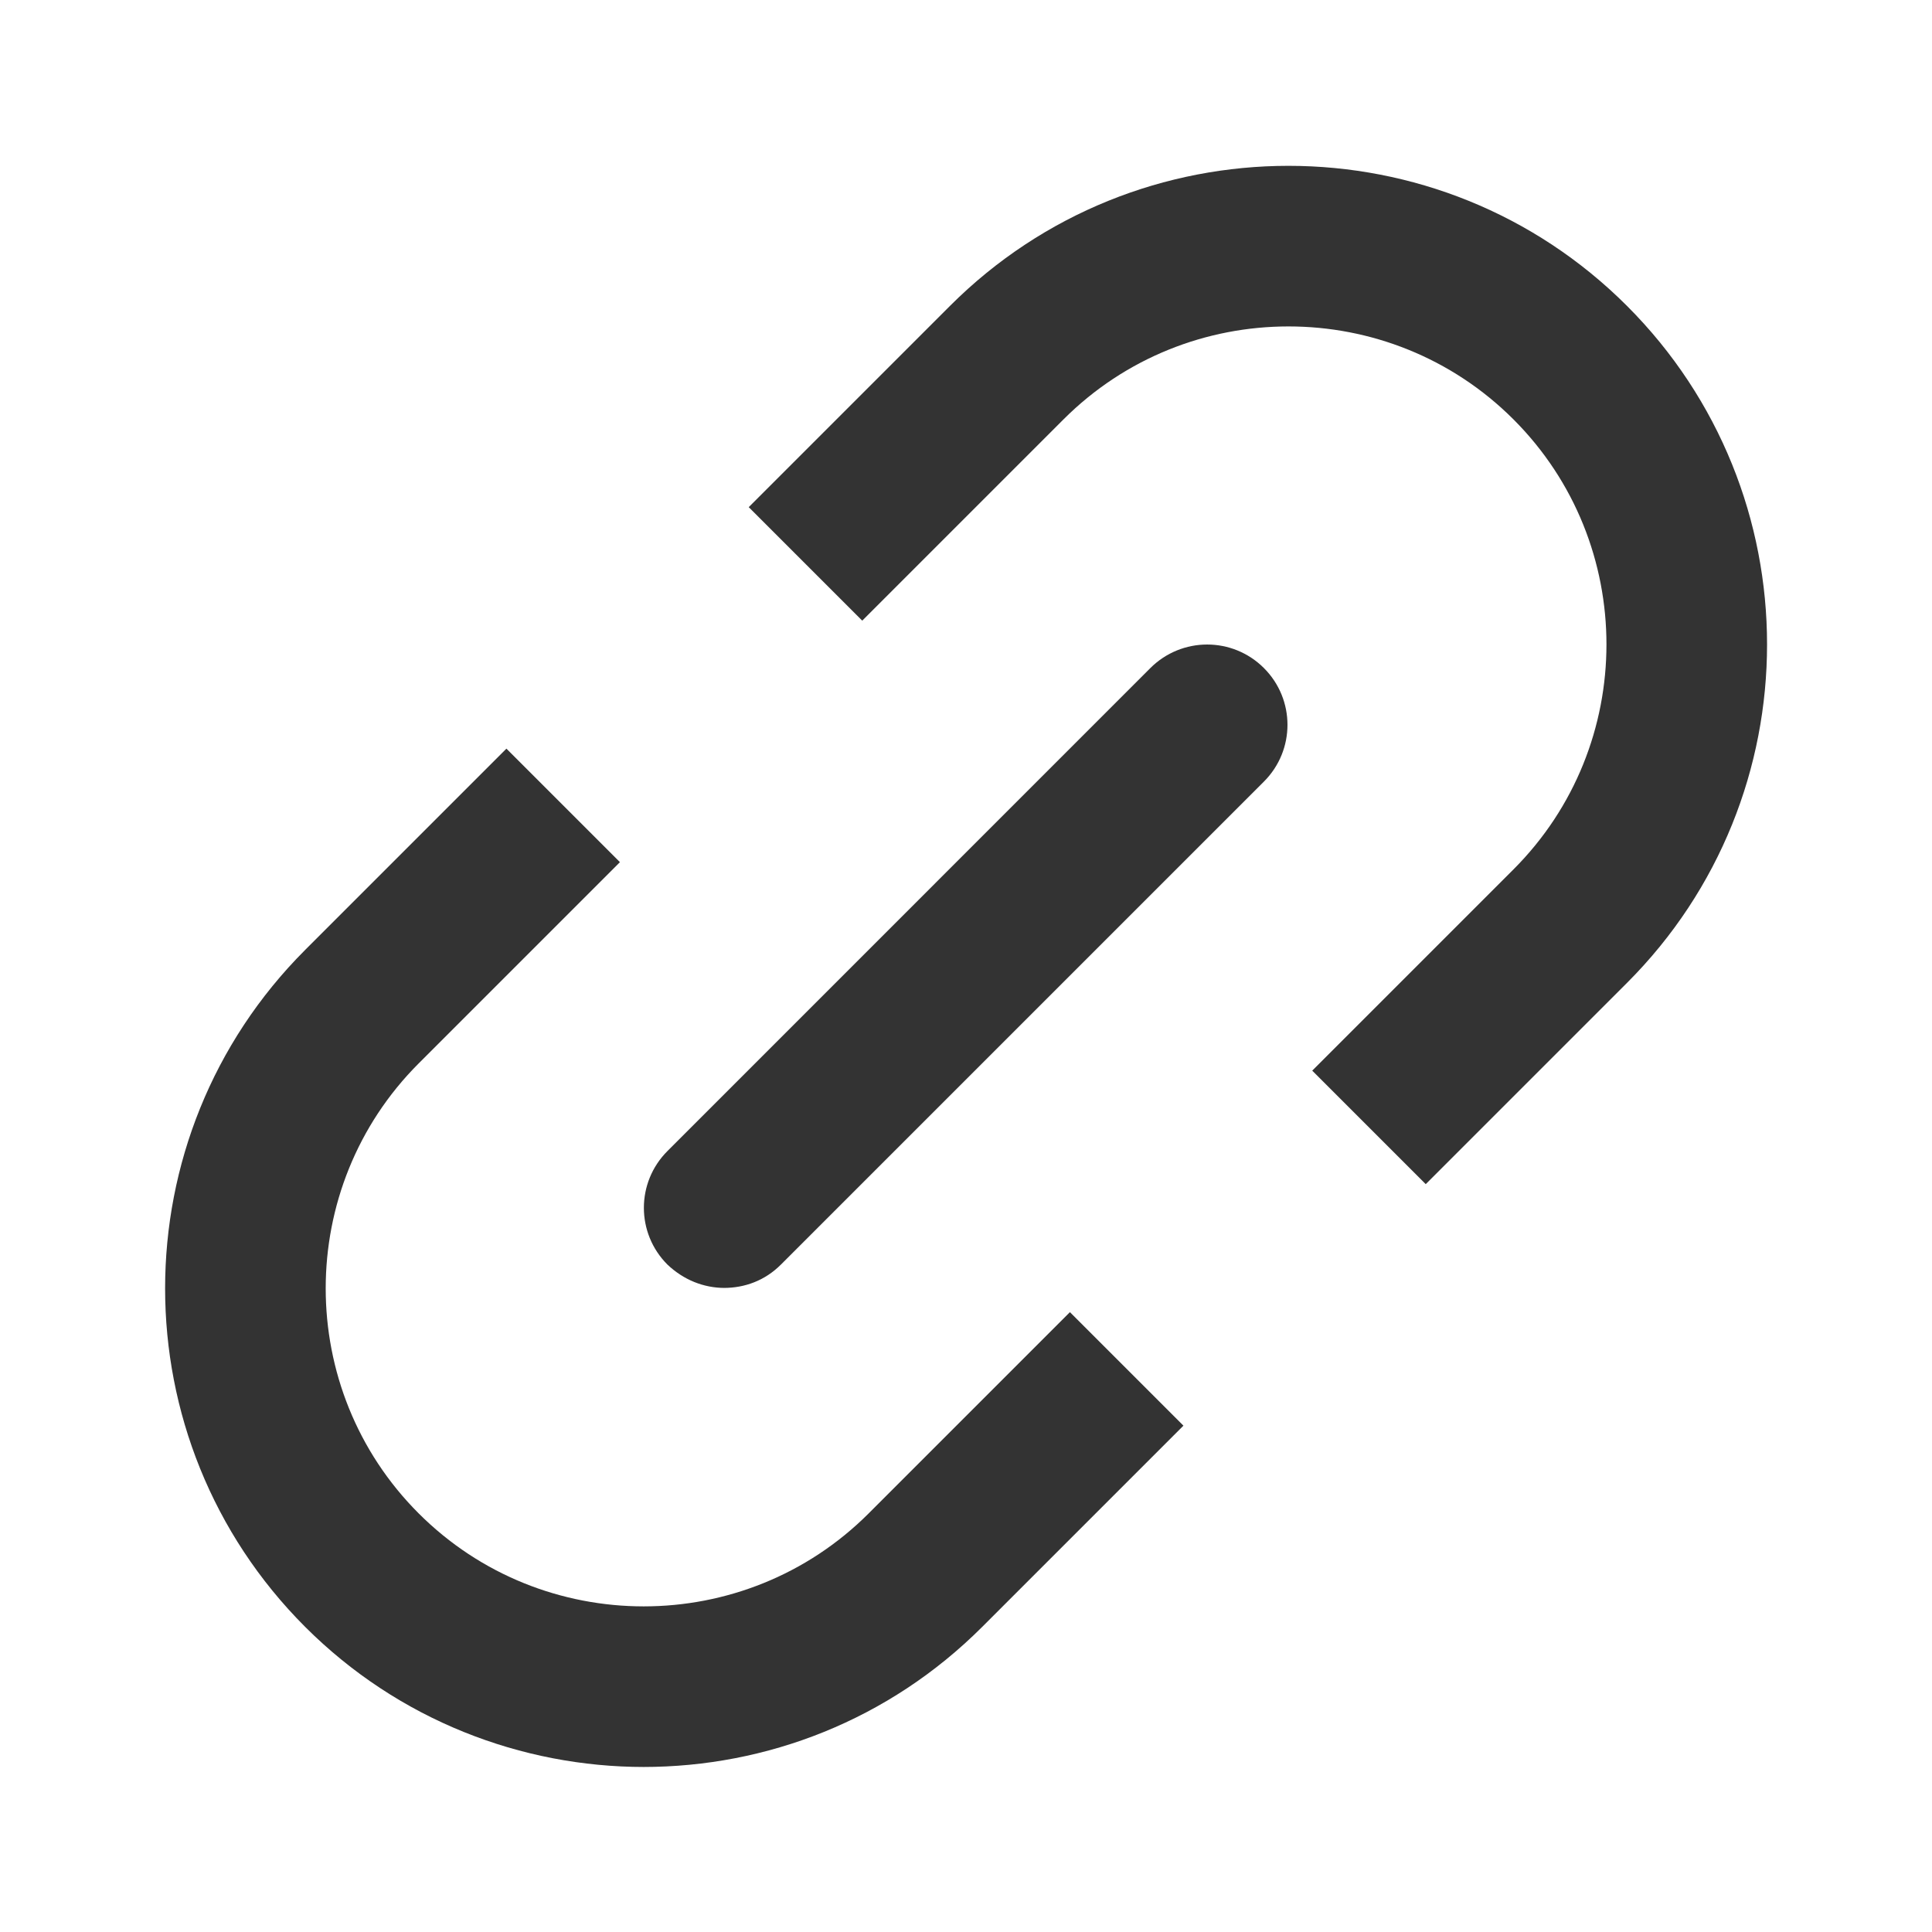 <svg width="24" height="24" viewBox="0 0 24 24" fill="none" xmlns="http://www.w3.org/2000/svg">
<path d="M9.001 15.999C8.741 15.999 8.491 15.899 8.291 15.709C7.901 15.319 7.901 14.689 8.291 14.299L14.29 8.299C14.681 7.909 15.311 7.909 15.701 8.299C16.091 8.689 16.091 9.319 15.701 9.709L9.701 15.709C9.501 15.909 9.251 15.999 8.991 15.999H9.001Z" fill="#333333"/>
<path d="M17.711 14.71L16.301 13.3L18.801 10.8C20.341 9.26 20.341 6.75 18.801 5.21C17.261 3.67 14.751 3.67 13.211 5.21L10.711 7.71L9.301 6.3L11.801 3.8C14.121 1.48 17.891 1.48 20.211 3.8C22.531 6.12 22.531 9.89 20.211 12.21L17.711 14.71Z" fill="#333333"/>
<path d="M8.001 21.95C6.481 21.95 4.951 21.37 3.791 20.21C1.471 17.89 1.471 14.12 3.791 11.8L6.291 9.3L7.701 10.71L5.201 13.21C3.661 14.75 3.661 17.26 5.201 18.8C6.741 20.34 9.251 20.34 10.791 18.8L13.291 16.3L14.701 17.71L12.201 20.21C11.041 21.37 9.521 21.95 7.991 21.95H8.001Z" fill="#333333"/>
</svg>
